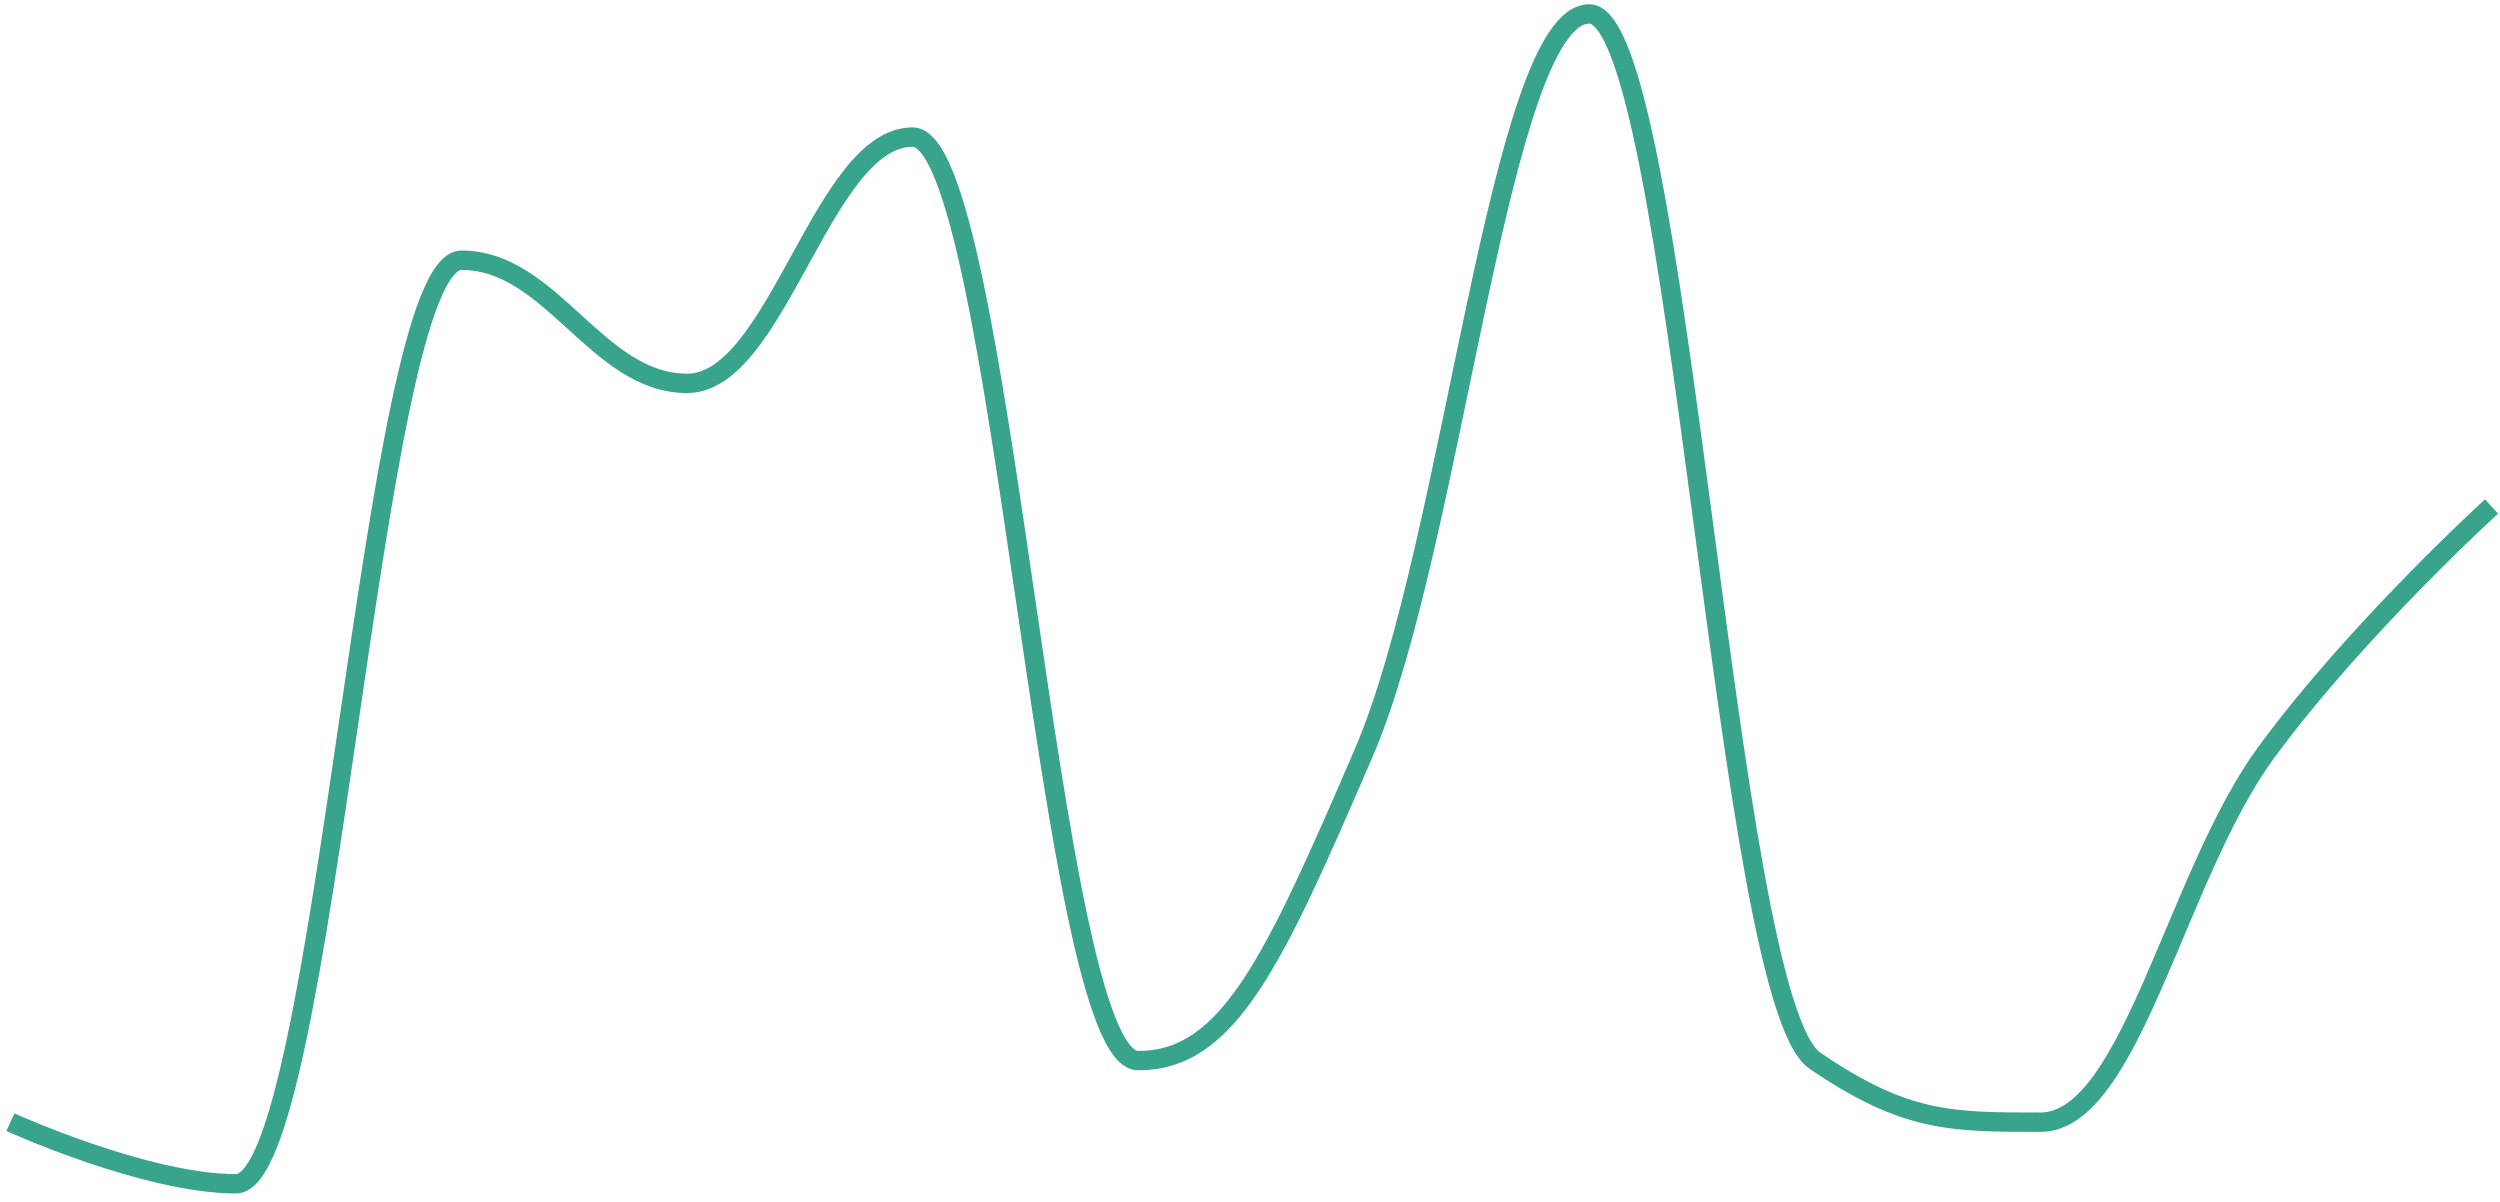 <svg width="258" height="124" viewBox="0 0 258 124" fill="none" xmlns="http://www.w3.org/2000/svg">
<path d="M1.075 115.811C1.075 115.811 15.042 122.165 24.352 122.165C33.663 122.165 38.319 26.855 47.63 26.855C56.941 26.855 61.596 39.563 70.907 39.563C80.218 39.563 84.873 14.147 94.184 14.147C103.495 14.147 108.151 109.457 117.462 109.457C126.773 109.457 131.428 99.29 140.739 77.687C150.05 56.083 154.705 1.439 164.016 1.439C173.327 1.439 177.983 103.103 187.293 109.457C196.604 115.811 201.26 115.811 210.571 115.811C219.882 115.811 224.537 90.395 233.848 77.687C243.159 64.979 257.125 52.271 257.125 52.271" stroke="#38A48C" stroke-width="2"/>
</svg>
